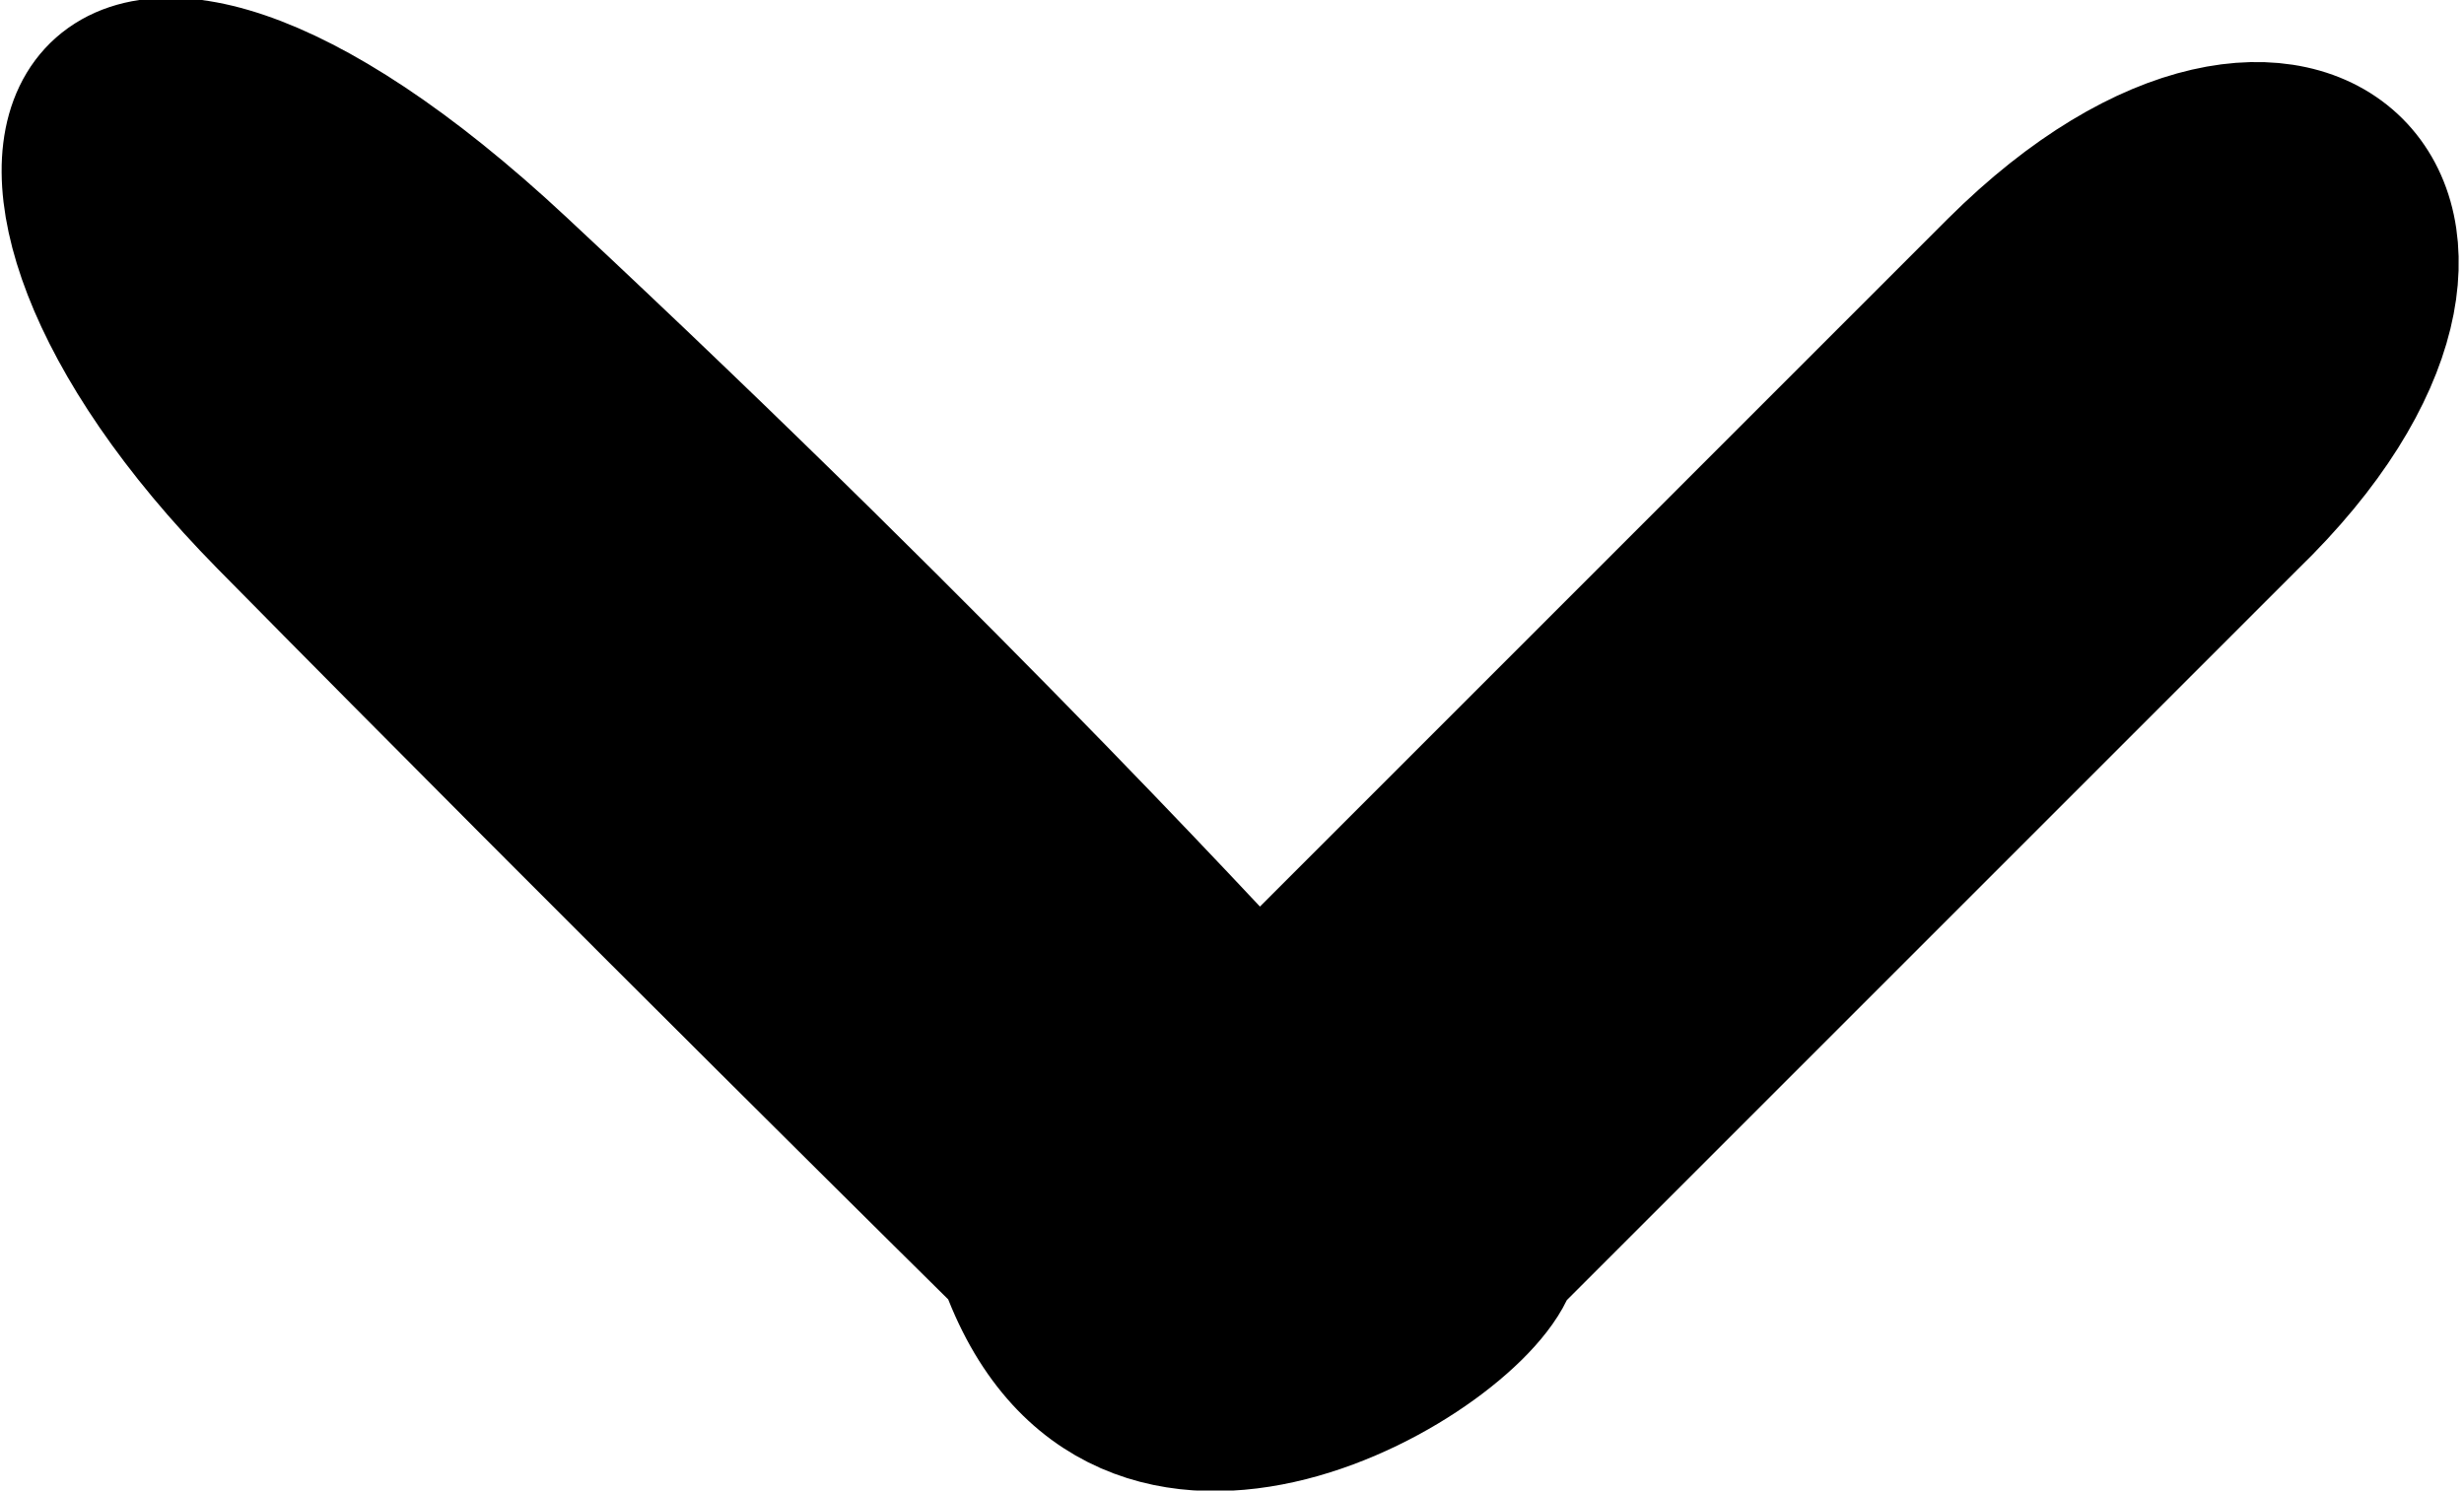 <svg xmlns="http://www.w3.org/2000/svg" width="9.97" height="6.032" viewBox="0 0 9.97 6.032">
  <defs>
    <style>
      .cls-1 {
        stroke: #000;
        stroke-linecap: round;
        stroke-width: 0.59px;
        fill-rule: evenodd;
      }
    </style>
  </defs>
  <path class="cls-1" d="M1056,808c1.44,1.461,3,3,3,3,0.44,1.246,1.89.369,2,0l3-3c1.24-1.2.22-2.214-1-1l-3,3s-1.21-1.331-3-3S1054.56,806.539,1056,808Z" transform="translate(-1054.91 -805.906)"/>
</svg>
